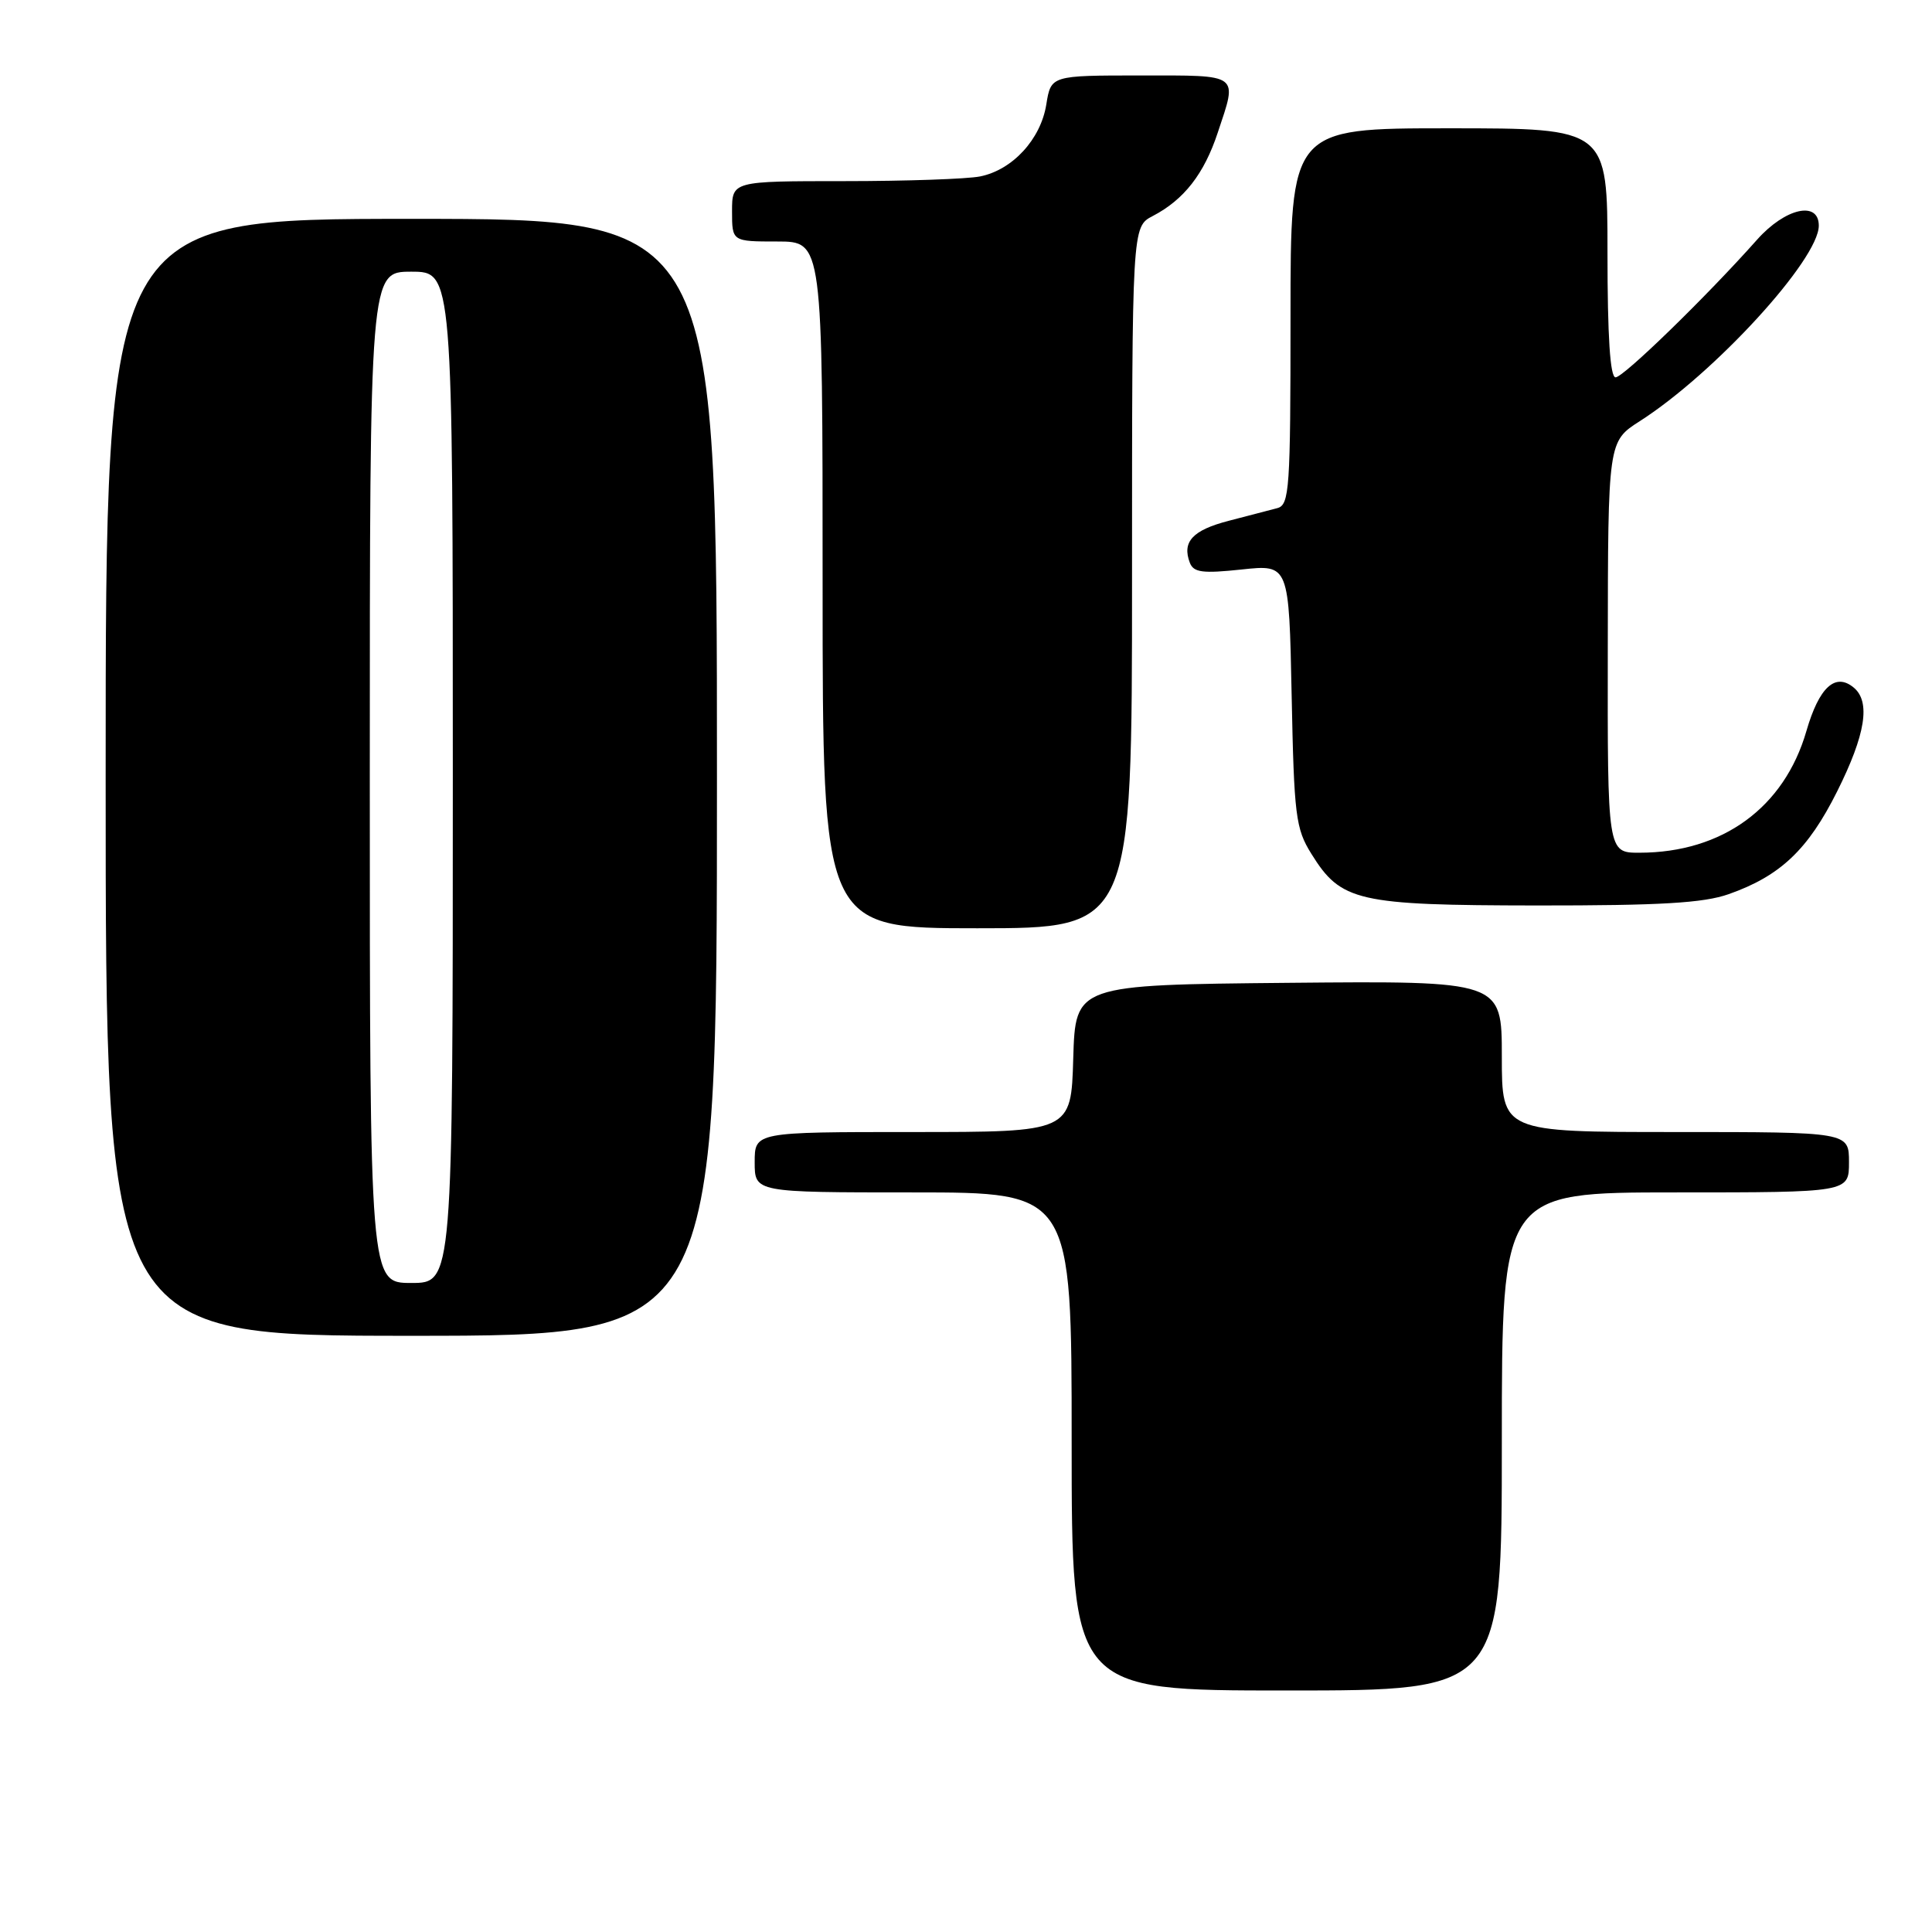 <?xml version="1.0" encoding="UTF-8" standalone="no"?>
<!DOCTYPE svg PUBLIC "-//W3C//DTD SVG 1.1//EN" "http://www.w3.org/Graphics/SVG/1.1/DTD/svg11.dtd" >
<svg xmlns="http://www.w3.org/2000/svg" xmlns:xlink="http://www.w3.org/1999/xlink" version="1.1" viewBox="0 0 256 256">
 <g >
 <path fill="currentColor"
d=" M 199.00 191.00 C 199.00 158.00 199.00 158.00 222.00 158.00 C 245.00 158.00 245.00 158.00 245.00 154.00 C 245.00 150.00 245.00 150.00 222.00 150.00 C 199.00 150.00 199.00 150.00 199.00 139.98 C 199.00 129.97 199.00 129.97 170.75 130.23 C 142.50 130.50 142.50 130.50 142.21 140.25 C 141.93 150.00 141.93 150.00 120.96 150.00 C 100.00 150.00 100.00 150.00 100.00 154.00 C 100.00 158.00 100.00 158.00 121.00 158.00 C 142.00 158.00 142.00 158.00 142.00 191.00 C 142.00 224.00 142.00 224.00 170.50 224.00 C 199.00 224.00 199.00 224.00 199.00 191.00 Z  M 95.00 103.00 C 95.00 29.00 95.00 29.00 54.50 29.00 C 14.00 29.00 14.00 29.00 14.00 103.00 C 14.00 177.00 14.00 177.00 54.50 177.00 C 95.00 177.00 95.00 177.00 95.00 103.00 Z  M 150.00 76.53 C 150.00 30.05 150.00 30.05 152.75 28.62 C 156.88 26.47 159.55 23.05 161.36 17.57 C 163.99 9.67 164.43 10.00 151.13 10.00 C 139.26 10.00 139.26 10.00 138.64 13.85 C 137.90 18.46 134.16 22.52 129.86 23.38 C 128.15 23.72 120.06 24.00 111.87 24.00 C 97.00 24.00 97.00 24.00 97.00 28.00 C 97.00 32.00 97.00 32.00 103.00 32.00 C 109.00 32.00 109.00 32.00 109.00 77.50 C 109.00 123.00 109.00 123.00 129.50 123.00 C 150.00 123.00 150.00 123.00 150.00 76.53 Z  M 229.06 118.48 C 235.90 116.07 239.57 112.59 243.43 104.87 C 247.20 97.33 247.89 92.99 245.63 91.11 C 243.19 89.08 241.04 91.06 239.36 96.86 C 236.43 107.00 228.24 112.98 217.25 112.99 C 213.00 113.00 213.00 113.00 213.04 85.75 C 213.07 58.50 213.07 58.50 217.29 55.80 C 227.18 49.47 241.00 34.38 241.00 29.90 C 241.00 26.56 236.55 27.57 232.83 31.75 C 226.17 39.25 215.12 50.00 214.07 50.00 C 213.35 50.00 213.00 44.58 213.00 33.50 C 213.00 17.00 213.00 17.00 192.00 17.00 C 171.00 17.00 171.00 17.00 171.00 41.93 C 171.00 64.84 170.86 66.90 169.25 67.33 C 168.29 67.58 165.39 68.33 162.81 69.01 C 158.02 70.25 156.60 71.79 157.66 74.57 C 158.16 75.86 159.35 76.01 164.53 75.46 C 170.80 74.79 170.80 74.79 171.15 92.14 C 171.47 108.08 171.68 109.80 173.76 113.13 C 177.69 119.46 179.83 119.95 203.62 119.98 C 220.01 119.99 225.71 119.66 229.06 118.48 Z  M 49.00 103.00 C 49.00 36.00 49.00 36.00 54.50 36.00 C 60.00 36.00 60.00 36.00 60.00 103.00 C 60.00 170.00 60.00 170.00 54.50 170.00 C 49.00 170.00 49.00 170.00 49.00 103.00 Z "/>
</g>
</svg>